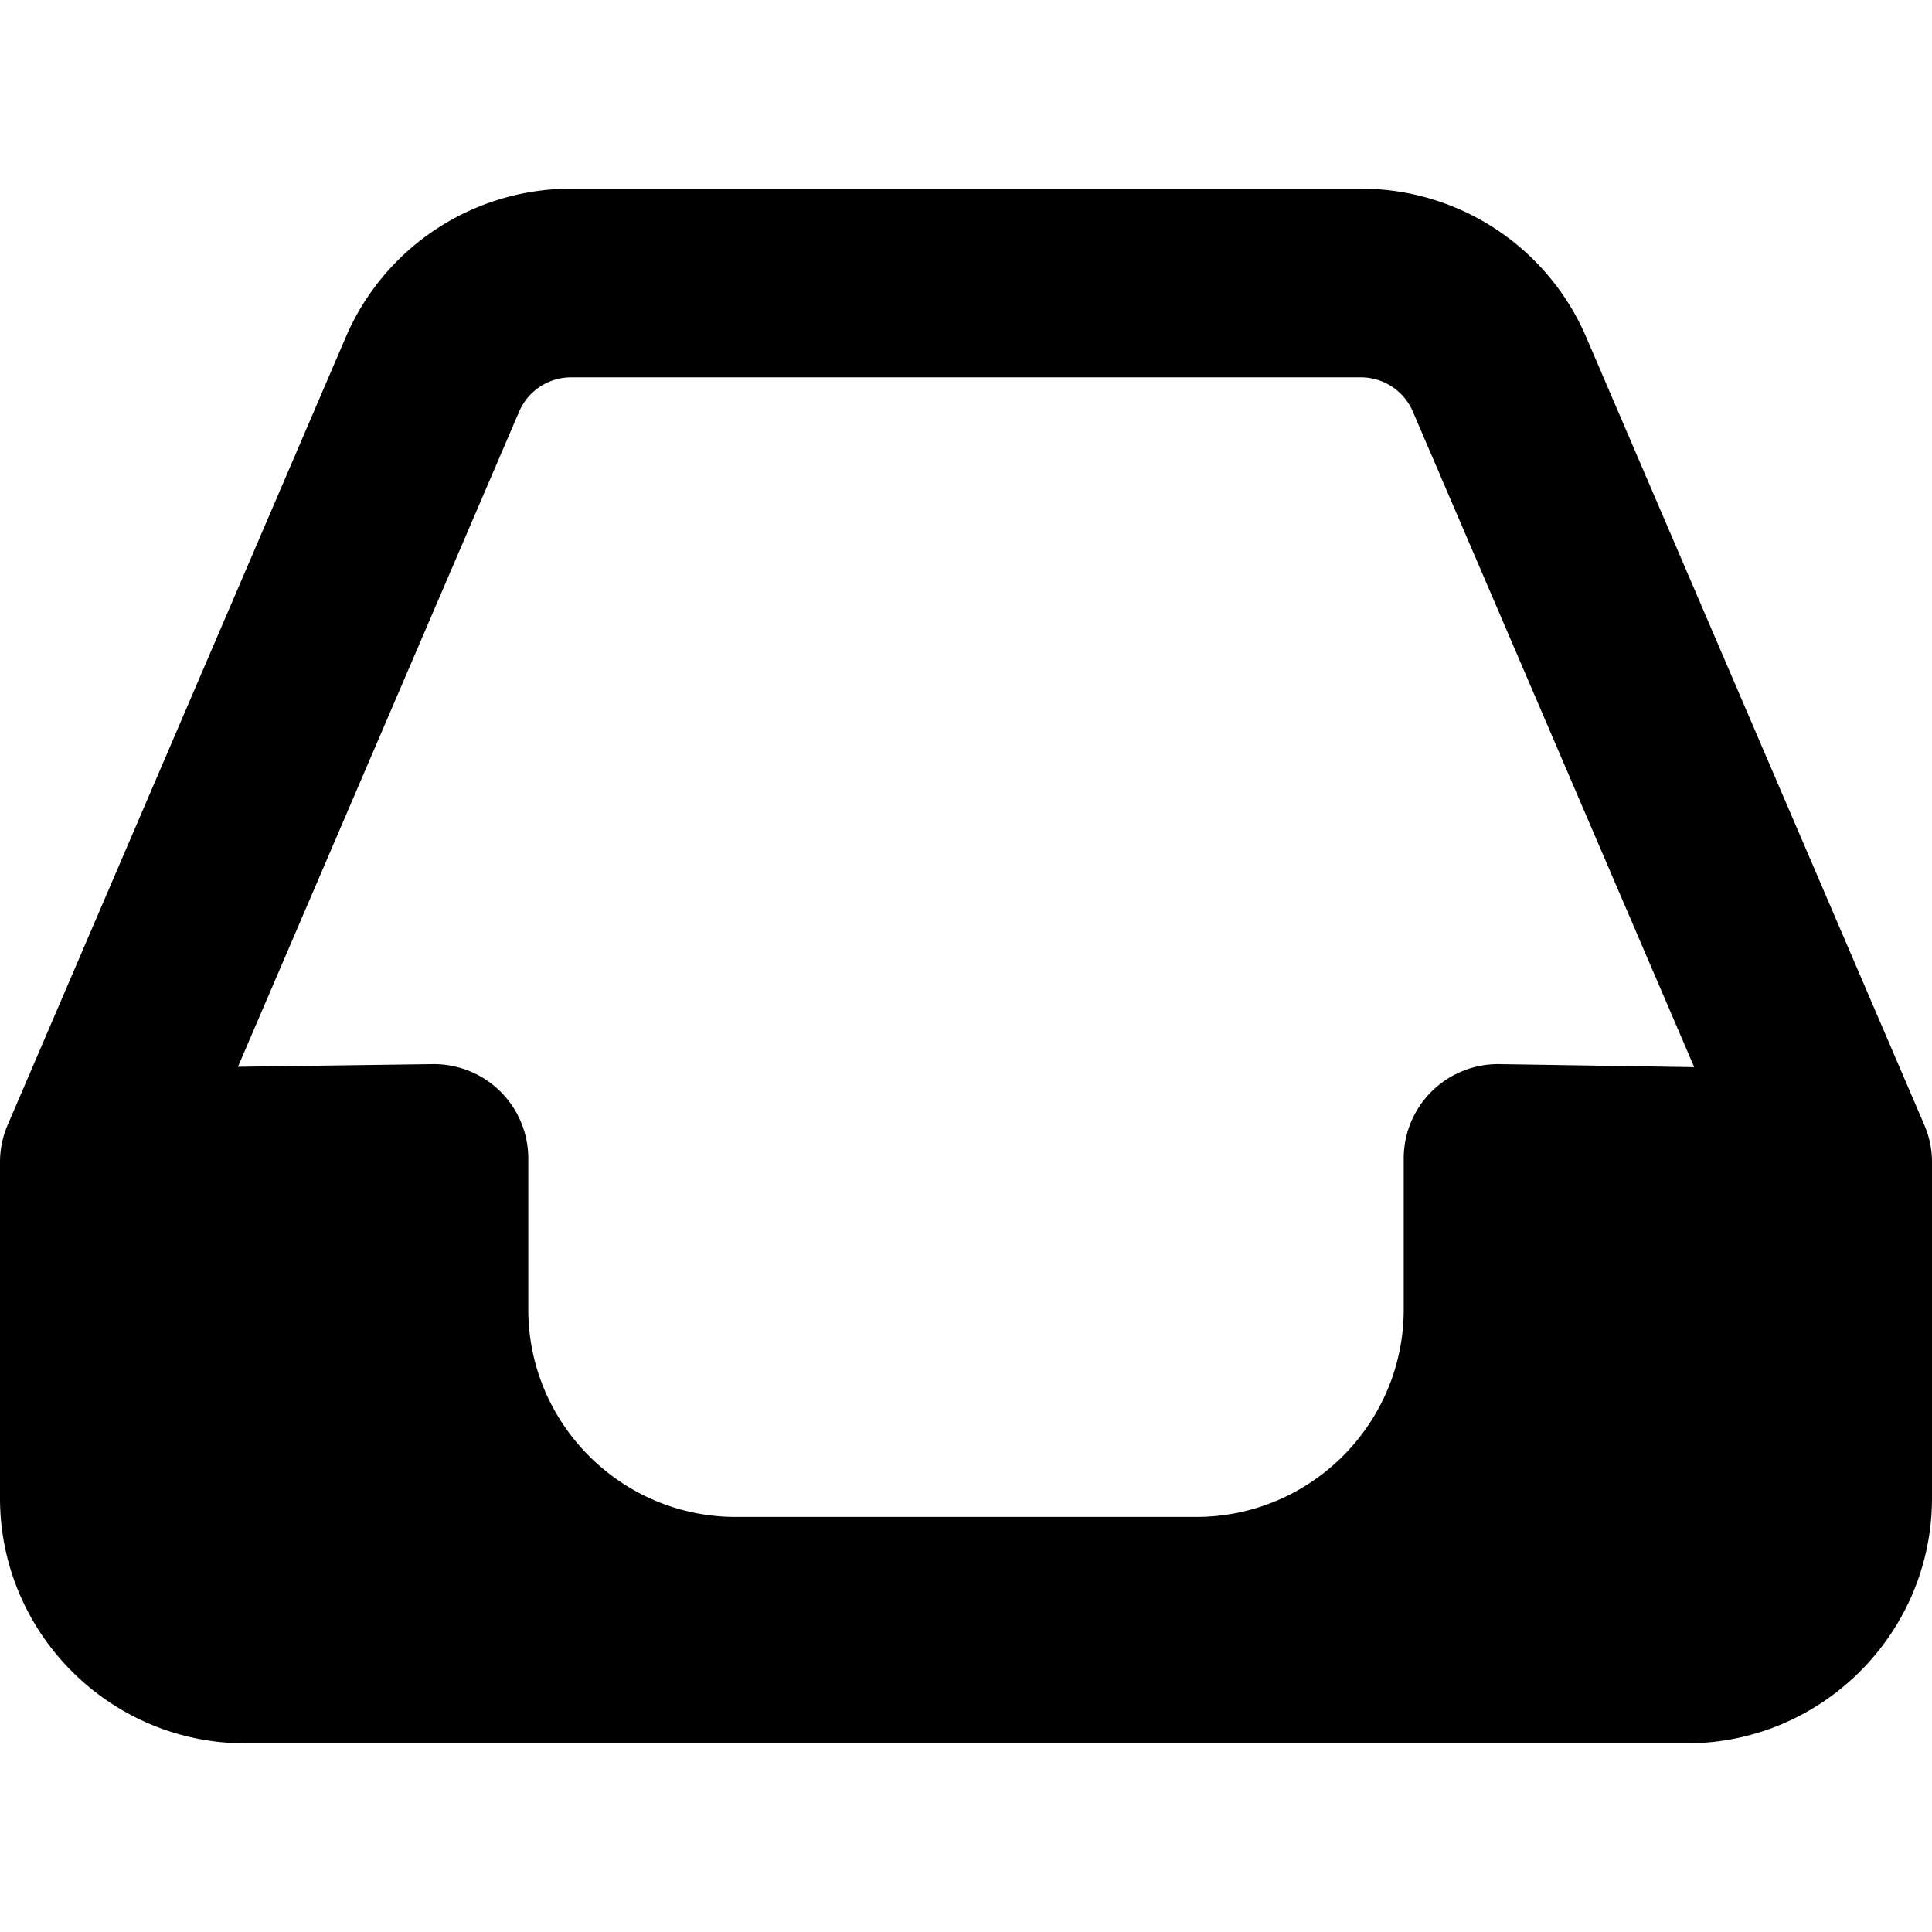 <svg xmlns="http://www.w3.org/2000/svg" viewBox="-49 141 512 512"><path d="M460.973 439.14L371.37 230.365A64.933 64.933 0 0 0 311.638 191H102.361a64.932 64.932 0 0 0-59.731 39.364L-46.974 439.14A24.892 24.892 0 0 0-49 449.175V538c0 35.841 29.159 65 65 65h382c35.841 0 65-29.159 65-65v-88.825a24.91 24.91 0 0 0-2.027-10.035zM88.577 250.084A14.983 14.983 0 0 1 102.361 241h209.277a14.983 14.983 0 0 1 13.784 9.084l74.558 173.721-51.704-.803a25.05 25.05 0 0 0-17.856 7.223 24.998 24.998 0 0 0-7.421 17.776v40c0 30.327-24.673 55-55 55h-122c-30.327 0-55-24.673-55-55v-40c0-6.679-2.672-13.08-7.421-17.776a25.06 25.06 0 0 0-17.856-7.223l-51.662.706 74.517-173.624z"/></svg>